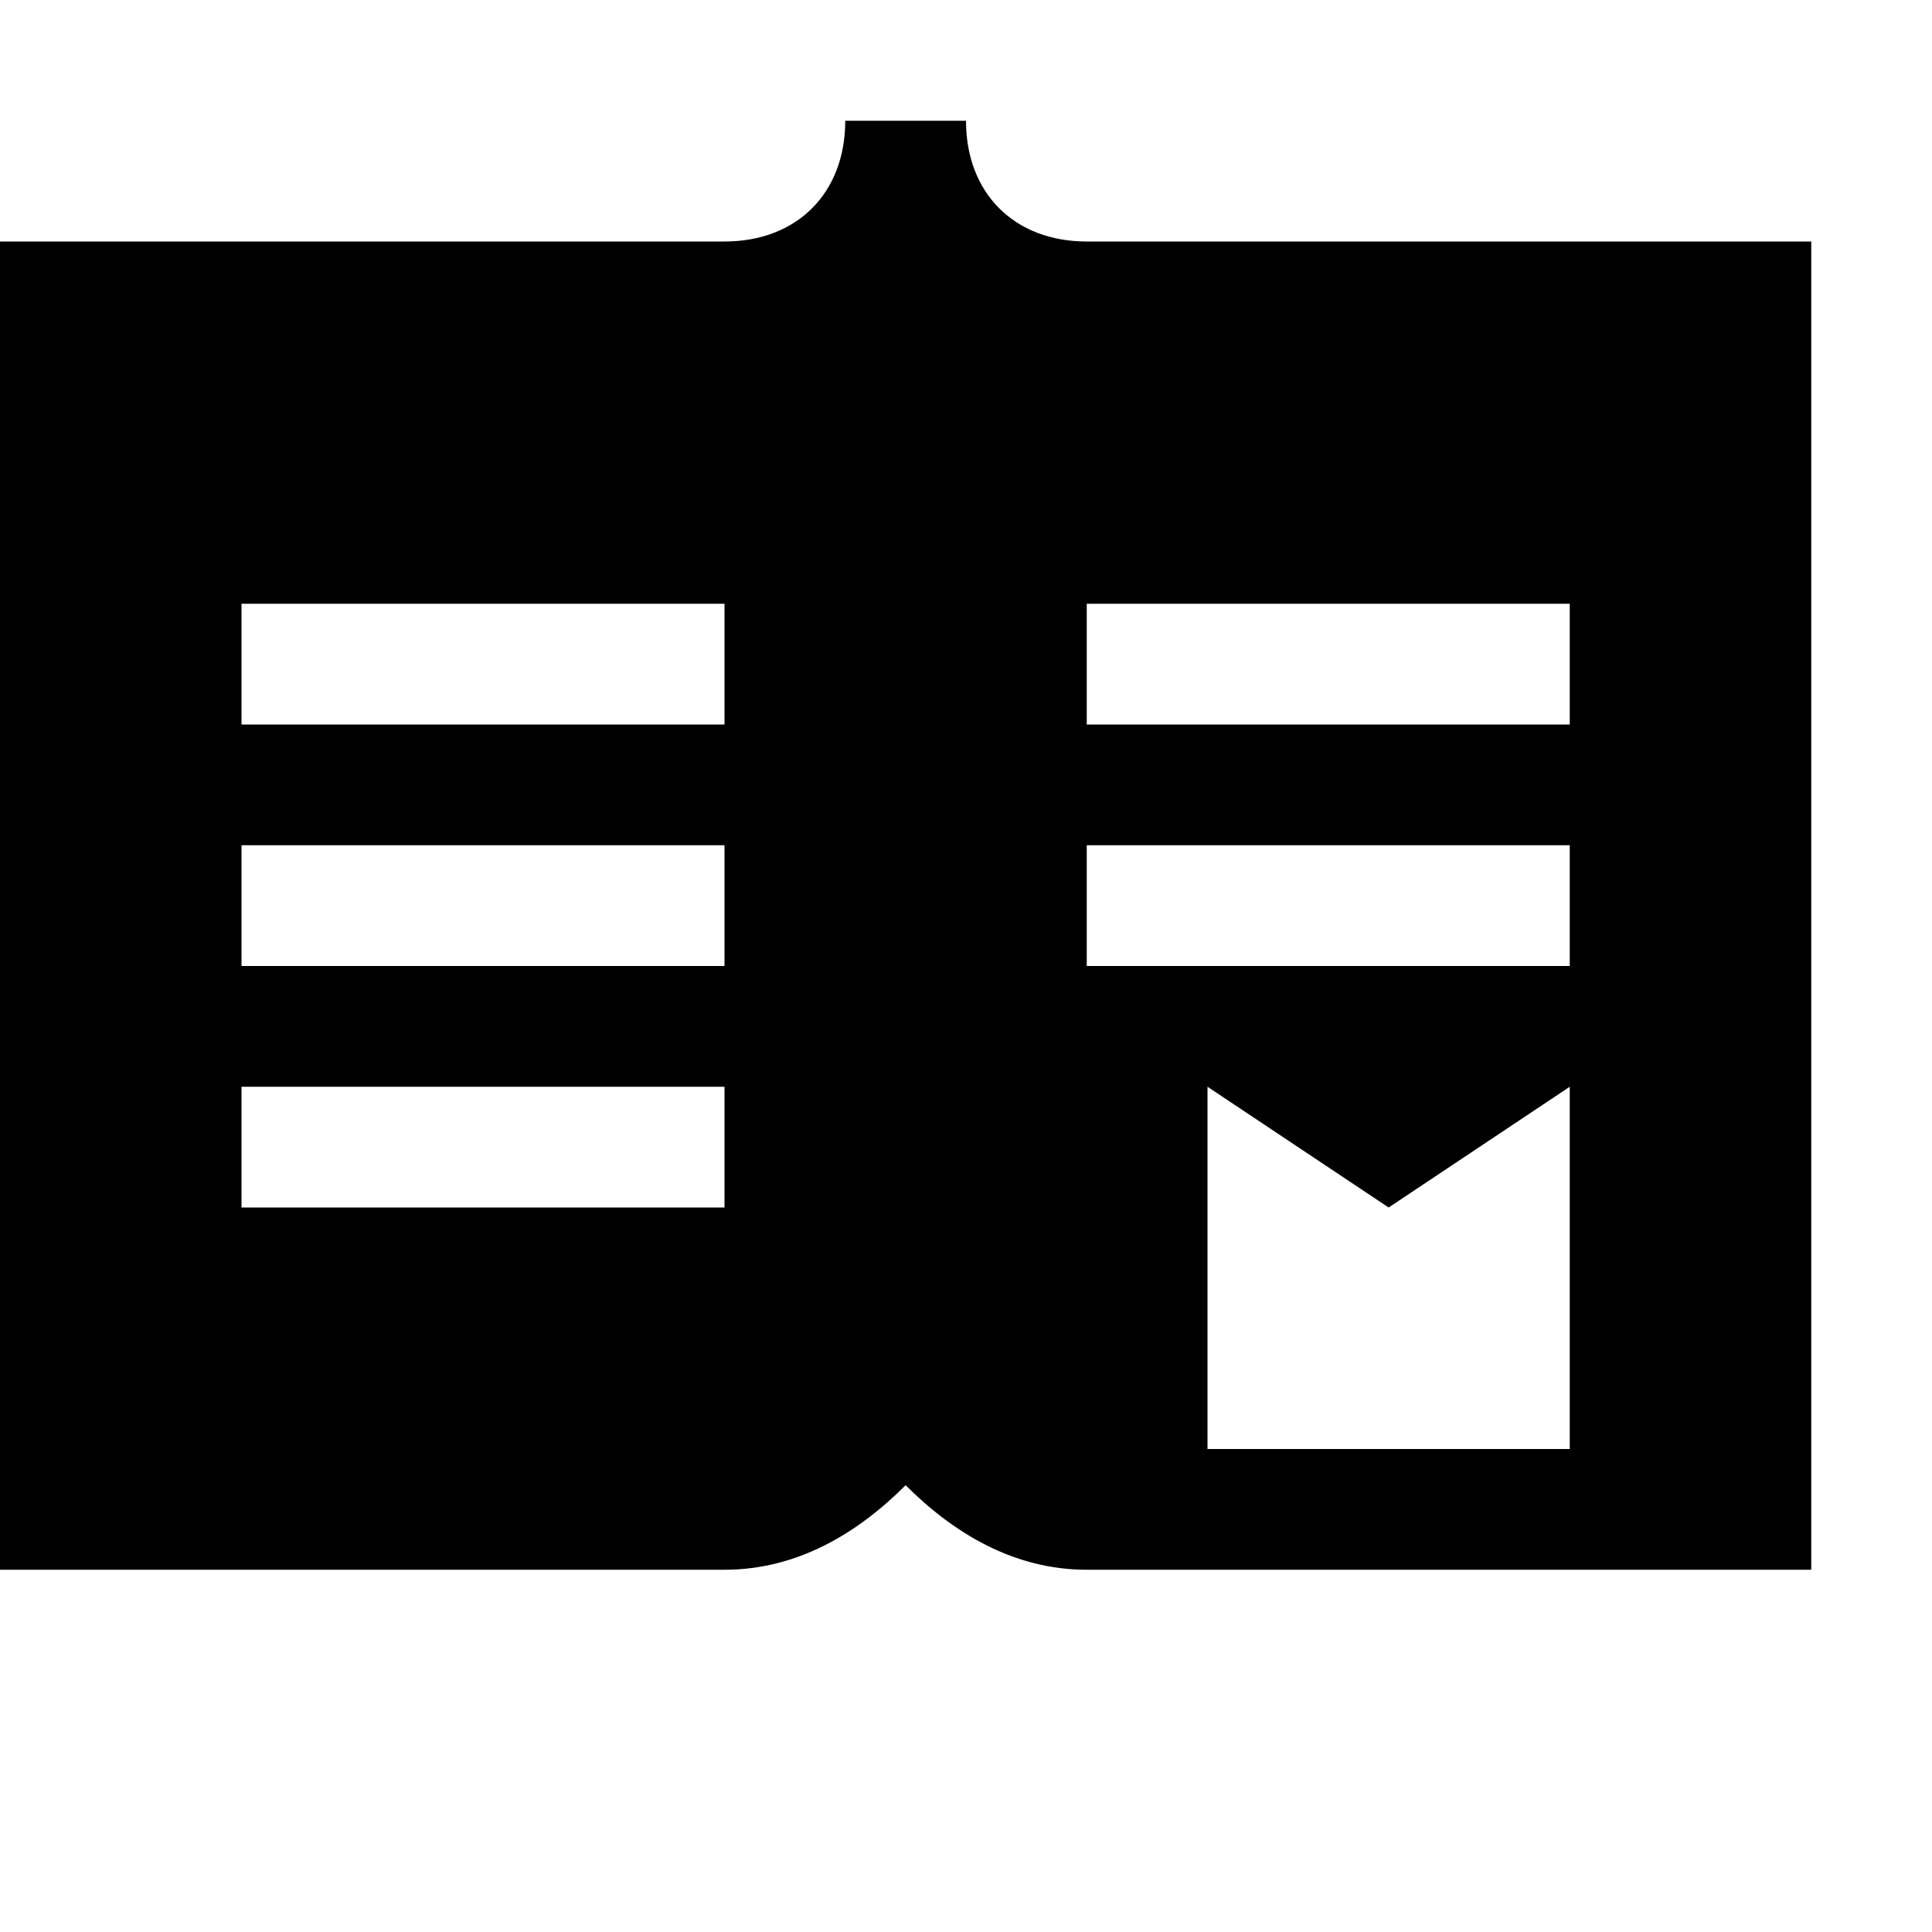 <svg width="128" height="128" viewBox="0 0 1024 1024" xmlns="http://www.w3.org/2000/svg"><path d="M576 832c-38.4 0-70.4-19.2-96-44.8-25.6 25.6-57.6 44.8-96 44.8H0V128h384c38.4 0 64-25.6 64-64h64c0 38.4 25.6 64 64 64h384v704H576zM384 320H128v64h256v-64zm0 128H128v64h256v-64zm0 128H128v64h256v-64zm448-256H576v64h256v-64zm0 128H576v64h256v-64zm0 128l-96 64-96-64v192h192V576z"/></svg>